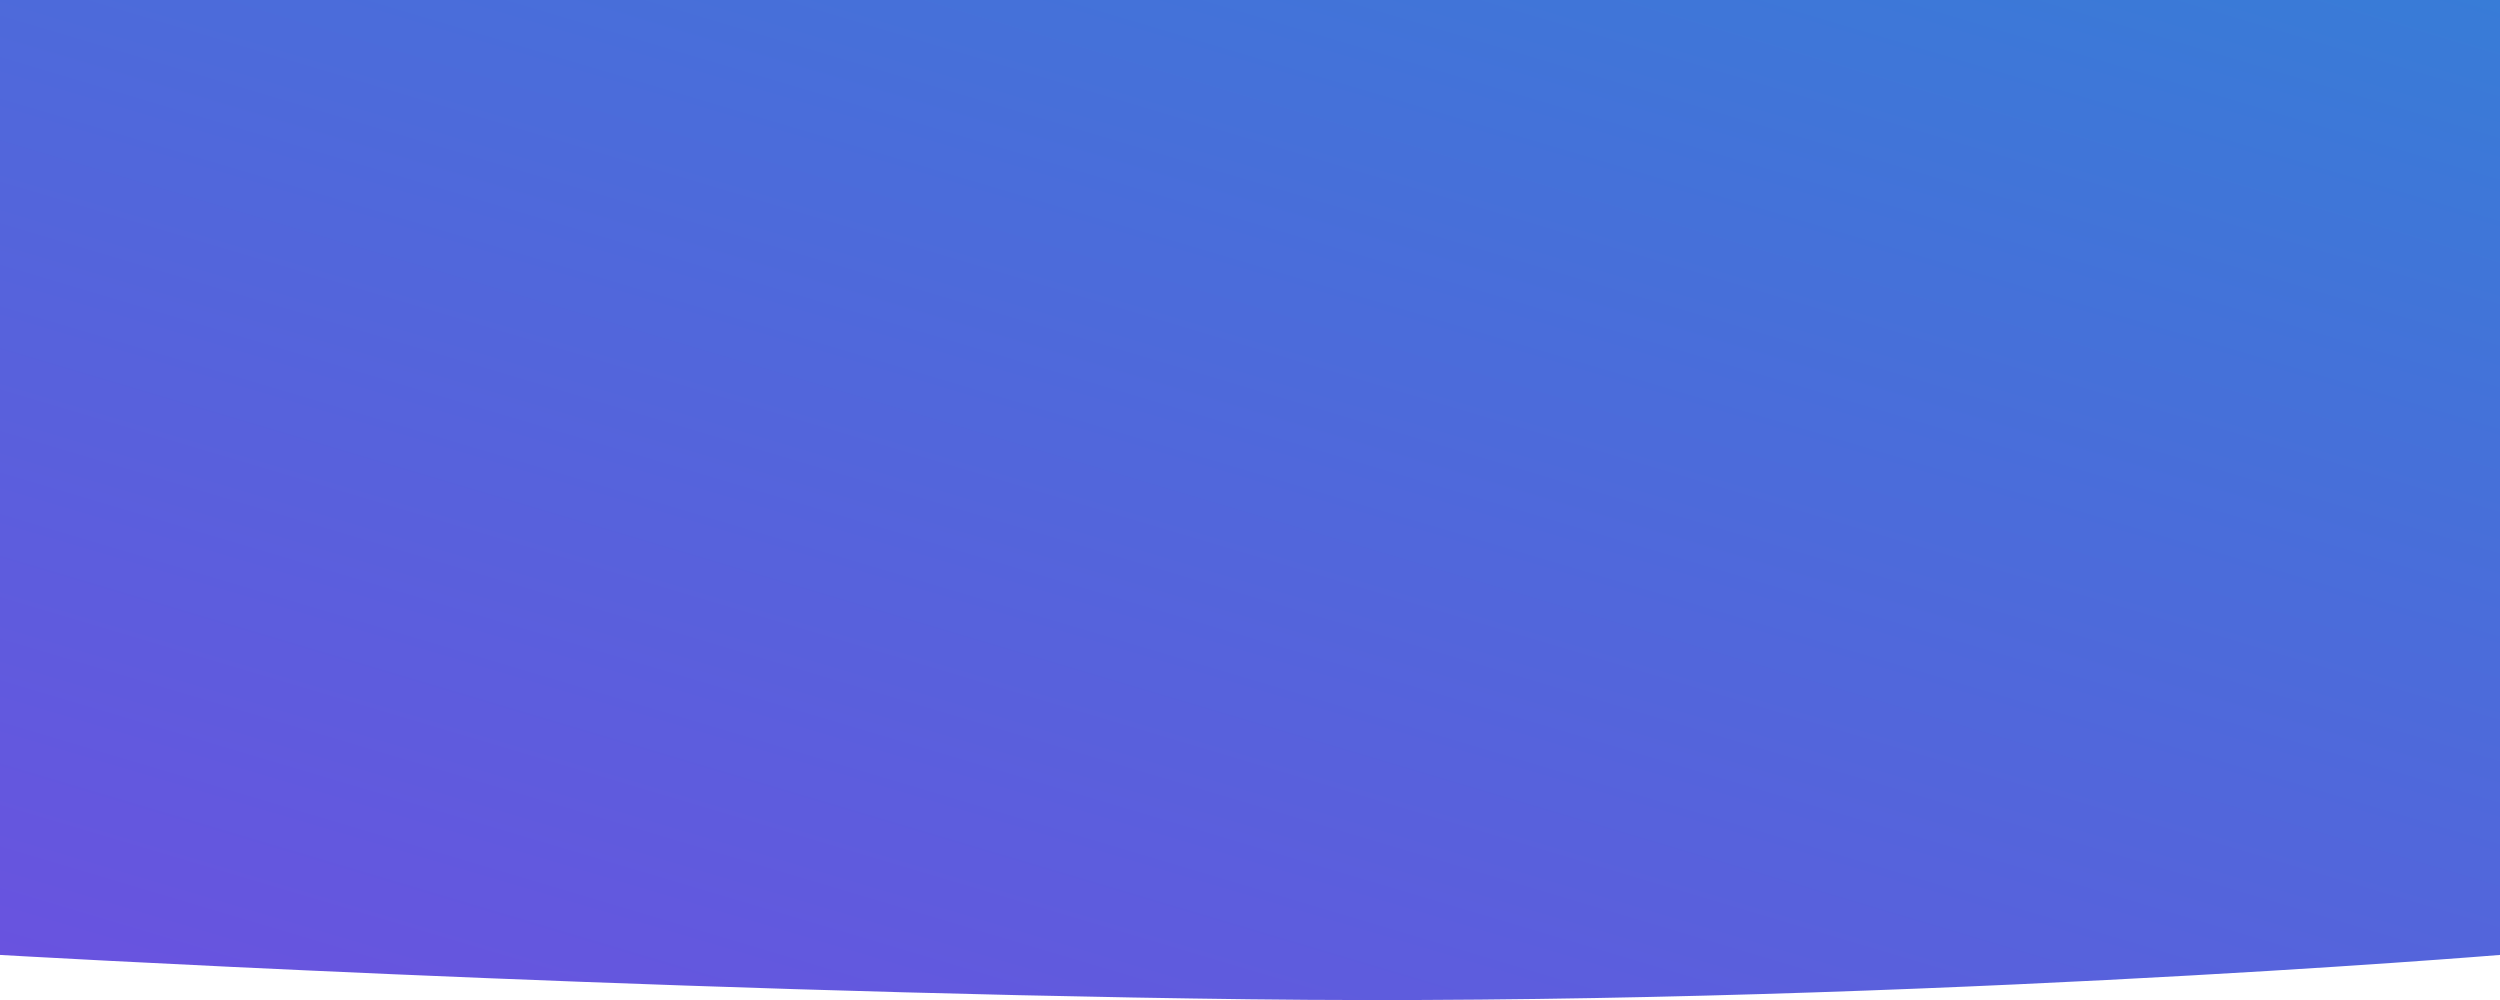 <svg xmlns="http://www.w3.org/2000/svg" xmlns:xlink="http://www.w3.org/1999/xlink" width="1972.182" height="788.925" viewBox="0 0 1972.182 788.925">
  <defs>
    <linearGradient id="linear-gradient" x1="1" y1="-0.384" x2="-0.027" y2="0.972" gradientUnits="objectBoundingBox">
      <stop offset="0" stop-color="#2d85d5"/>
      <stop offset="1" stop-color="#6a52df"/>
    </linearGradient>
  </defs>
  <path id="Path" d="M-1.667,748.914s498.007,28.91,985.5,34.992,986.685-34.992,986.685-34.992V-4.406H-1.667Z" transform="translate(1.667 4.406)" fill="url(#linear-gradient)"/>
</svg>
